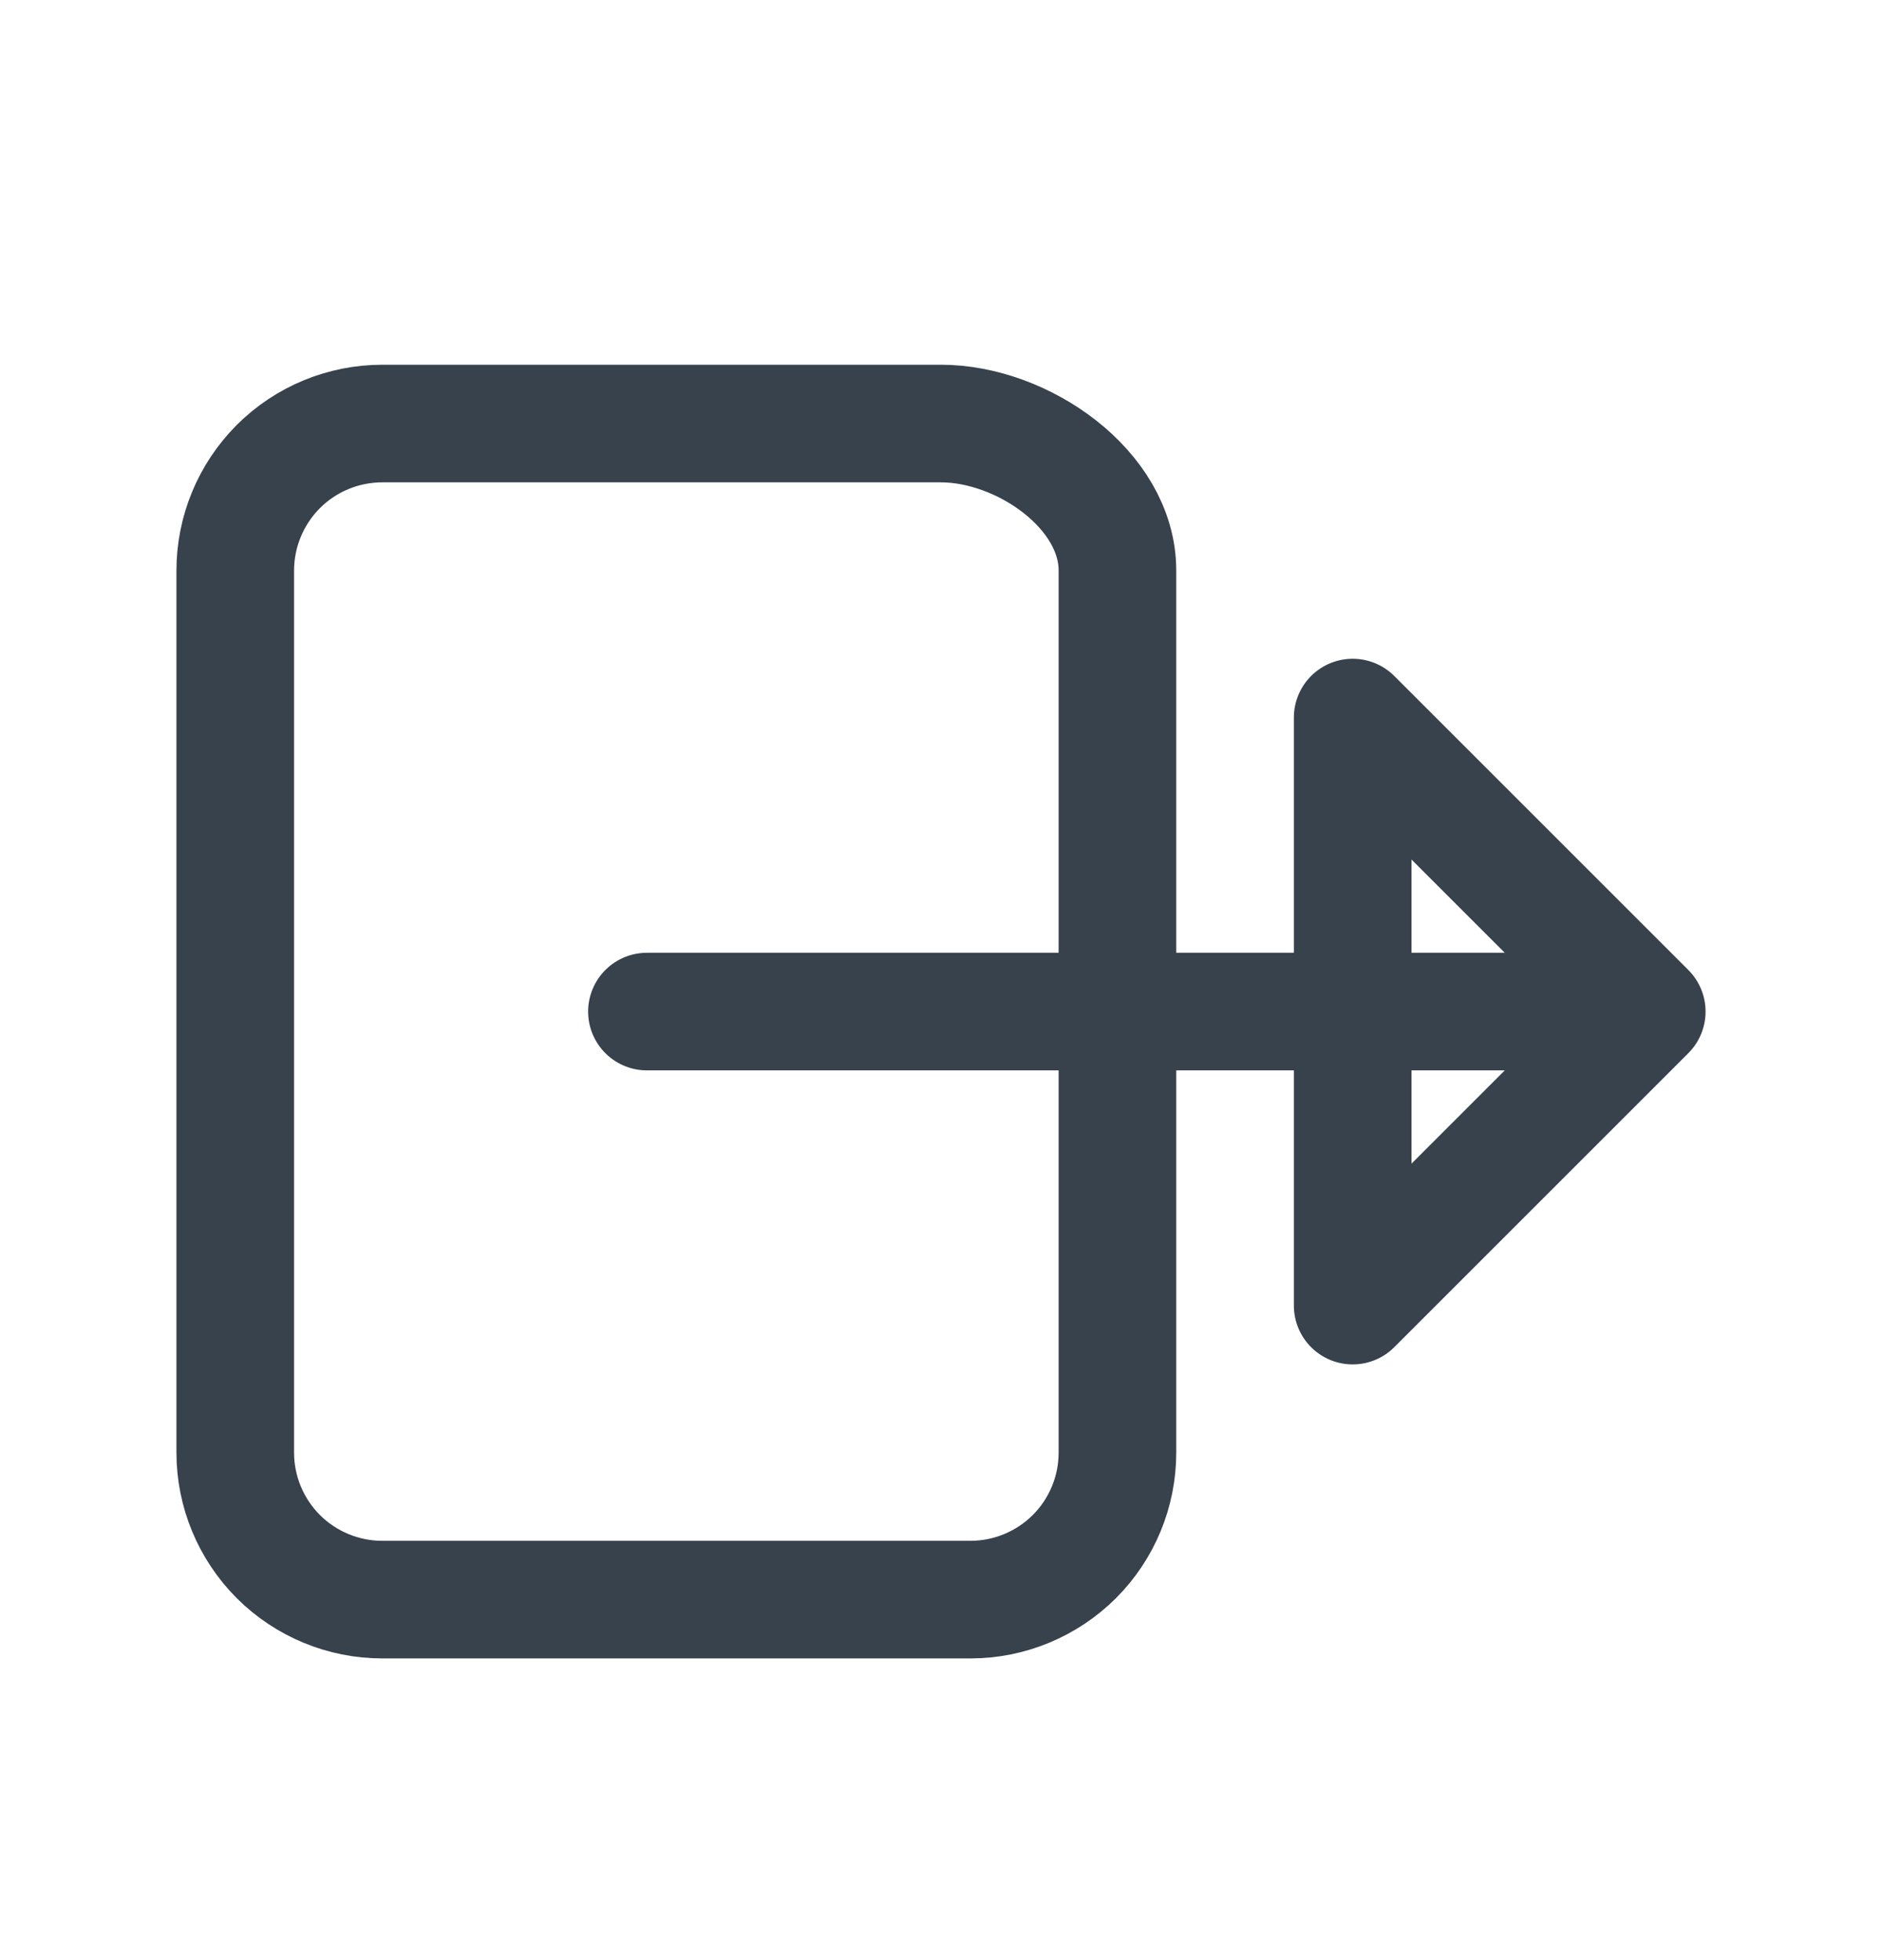 <svg width="24" height="25" viewBox="0 0 24 25" fill="none" xmlns="http://www.w3.org/2000/svg">
<path d="M8.25 12.902H20.25M14.25 16.652V18.527C14.25 19.024 14.053 19.501 13.701 19.853C13.349 20.204 12.872 20.402 12.375 20.402H4.875C4.378 20.402 3.901 20.204 3.549 19.853C3.198 19.501 3 19.024 3 18.527V7.277C3 6.78 3.198 6.303 3.549 5.951C3.901 5.599 4.378 5.402 4.875 5.402H12C13.036 5.402 14.25 6.241 14.25 7.277V9.152V16.652ZM17.25 16.652L21 12.902L17.25 9.152V16.652Z" stroke="#37424D" stroke-width="1.5" stroke-linecap="round" stroke-linejoin="round"/>
</svg>
